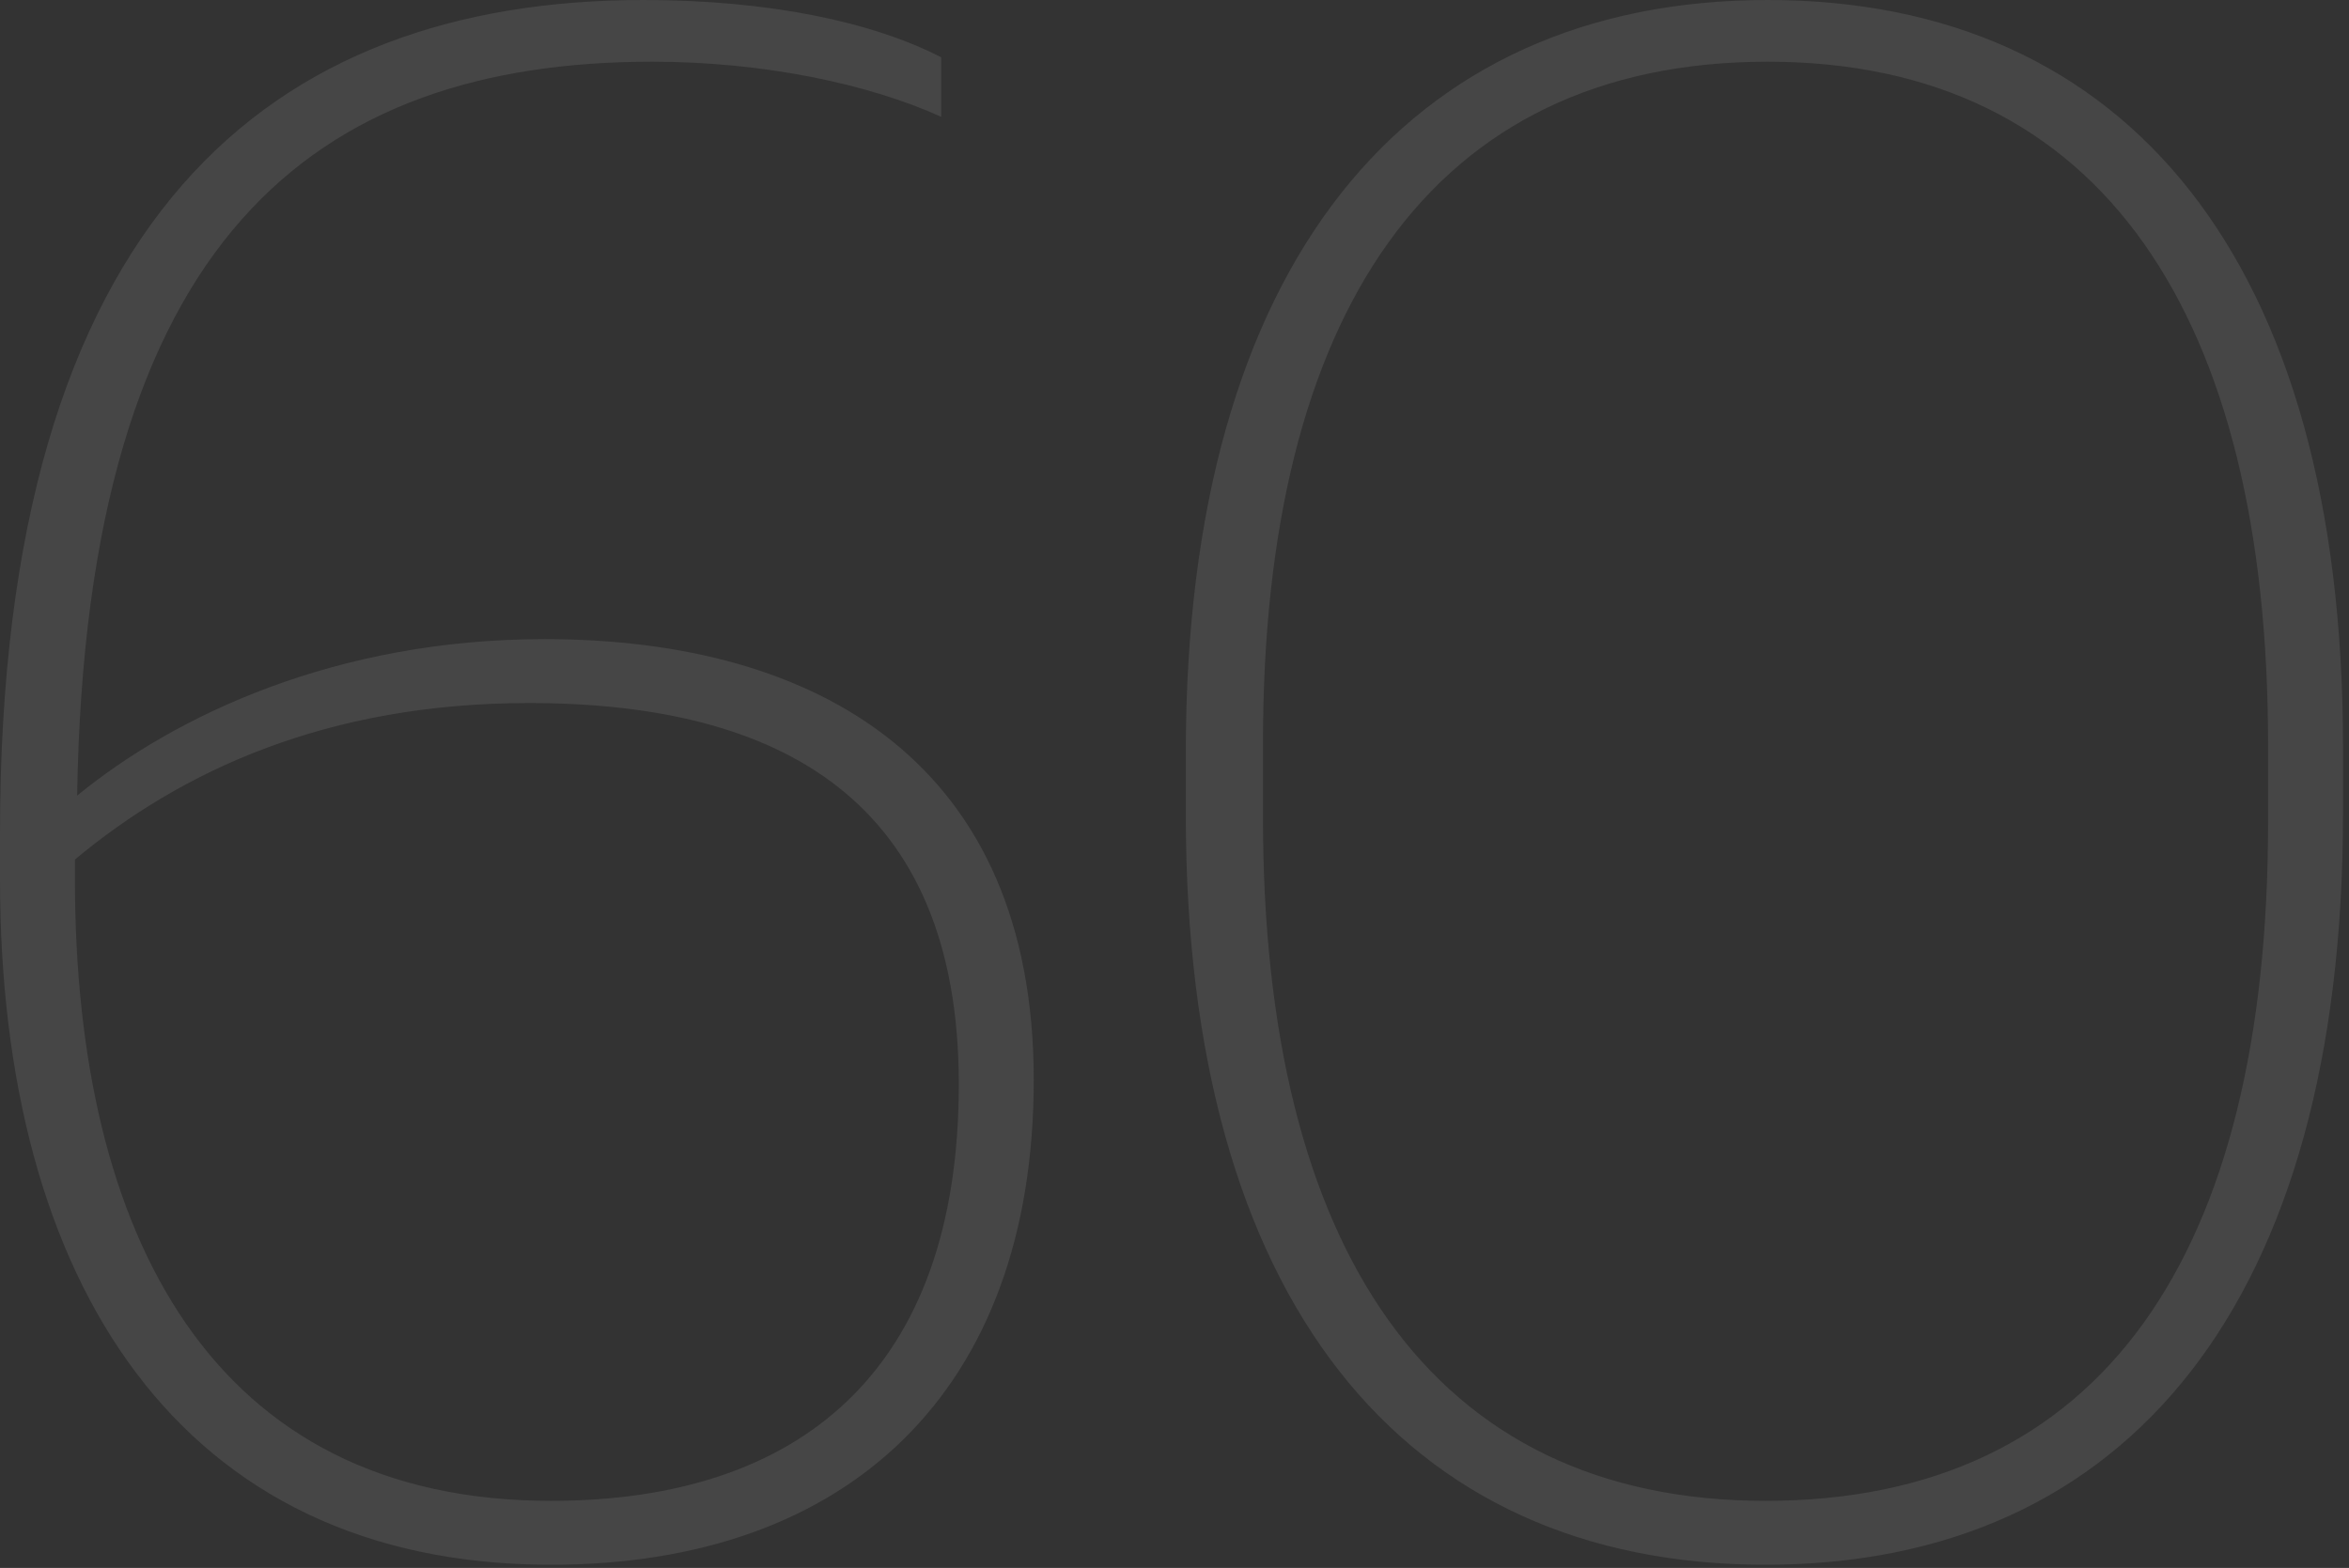 <?xml version="1.0" encoding="UTF-8" standalone="no"?>
<svg width="373px" height="249px" viewBox="0 0 373 249" version="1.1" xmlns="http://www.w3.org/2000/svg" xmlns:xlink="http://www.w3.org/1999/xlink">
    <rect x="0" y="0" width="373" height="249" fill="#333333" stroke="none"/>
    <!-- Generator: Sketch 46.2 (44496) - http://www.bohemiancoding.com/sketch -->
    <title>60 copy</title>
    <desc>Created with Sketch.</desc>
    <defs></defs>
    <g id="Page-4" stroke="none" stroke-width="1" fill="none" fill-rule="evenodd" opacity="0.1">
        <path d="M87.5,248.5 C28.35,248.5 0,203.35 0,139.65 L0,132.3 C0,34.3 43.05,0 102.2,0 C122.15,0 138.6,3.5 149.45,9.1 L149.45,18.55 C137.9,13.3 121.1,9.8 103.6,9.8 C50.05,9.8 13.65,37.8 12.25,126.35 C27.65,113.75 53.2,101.5 86.45,101.5 C130.2,101.5 164.15,121.45 164.15,171.5 C164.15,220.85 134.75,248.5 87.5,248.5 Z M87.5,238.35 C127.05,238.35 152.25,217.7 152.25,172.2 C152.25,127.05 123.9,111.65 84,111.65 C51.8,111.65 28.7,122.5 11.9,136.5 L11.9,139.65 C11.9,196 33.6,238.35 87.5,238.35 Z M280.35,248.5 C222.6,248.5 188.3,206.15 188.3,129.5 L188.3,119.35 C188.3,42 223.3,0 280.7,0 C337.75,0 372.05,41.3 372.05,118.65 L372.05,129.15 C372.05,206.5 338.1,248.5 280.35,248.5 Z M280.35,238.35 C333.9,238.35 360.15,199.15 360.15,130.55 L360.15,118.3 C360.15,50.4 333.9,9.8 280.7,9.8 C227.15,9.8 200.55,50.05 200.55,117.95 L200.55,129.85 C200.55,198.1 227.15,238.35 280.35,238.35 Z" id="60-copy" fill="#F4F4F4"></path>
    </g>
</svg>